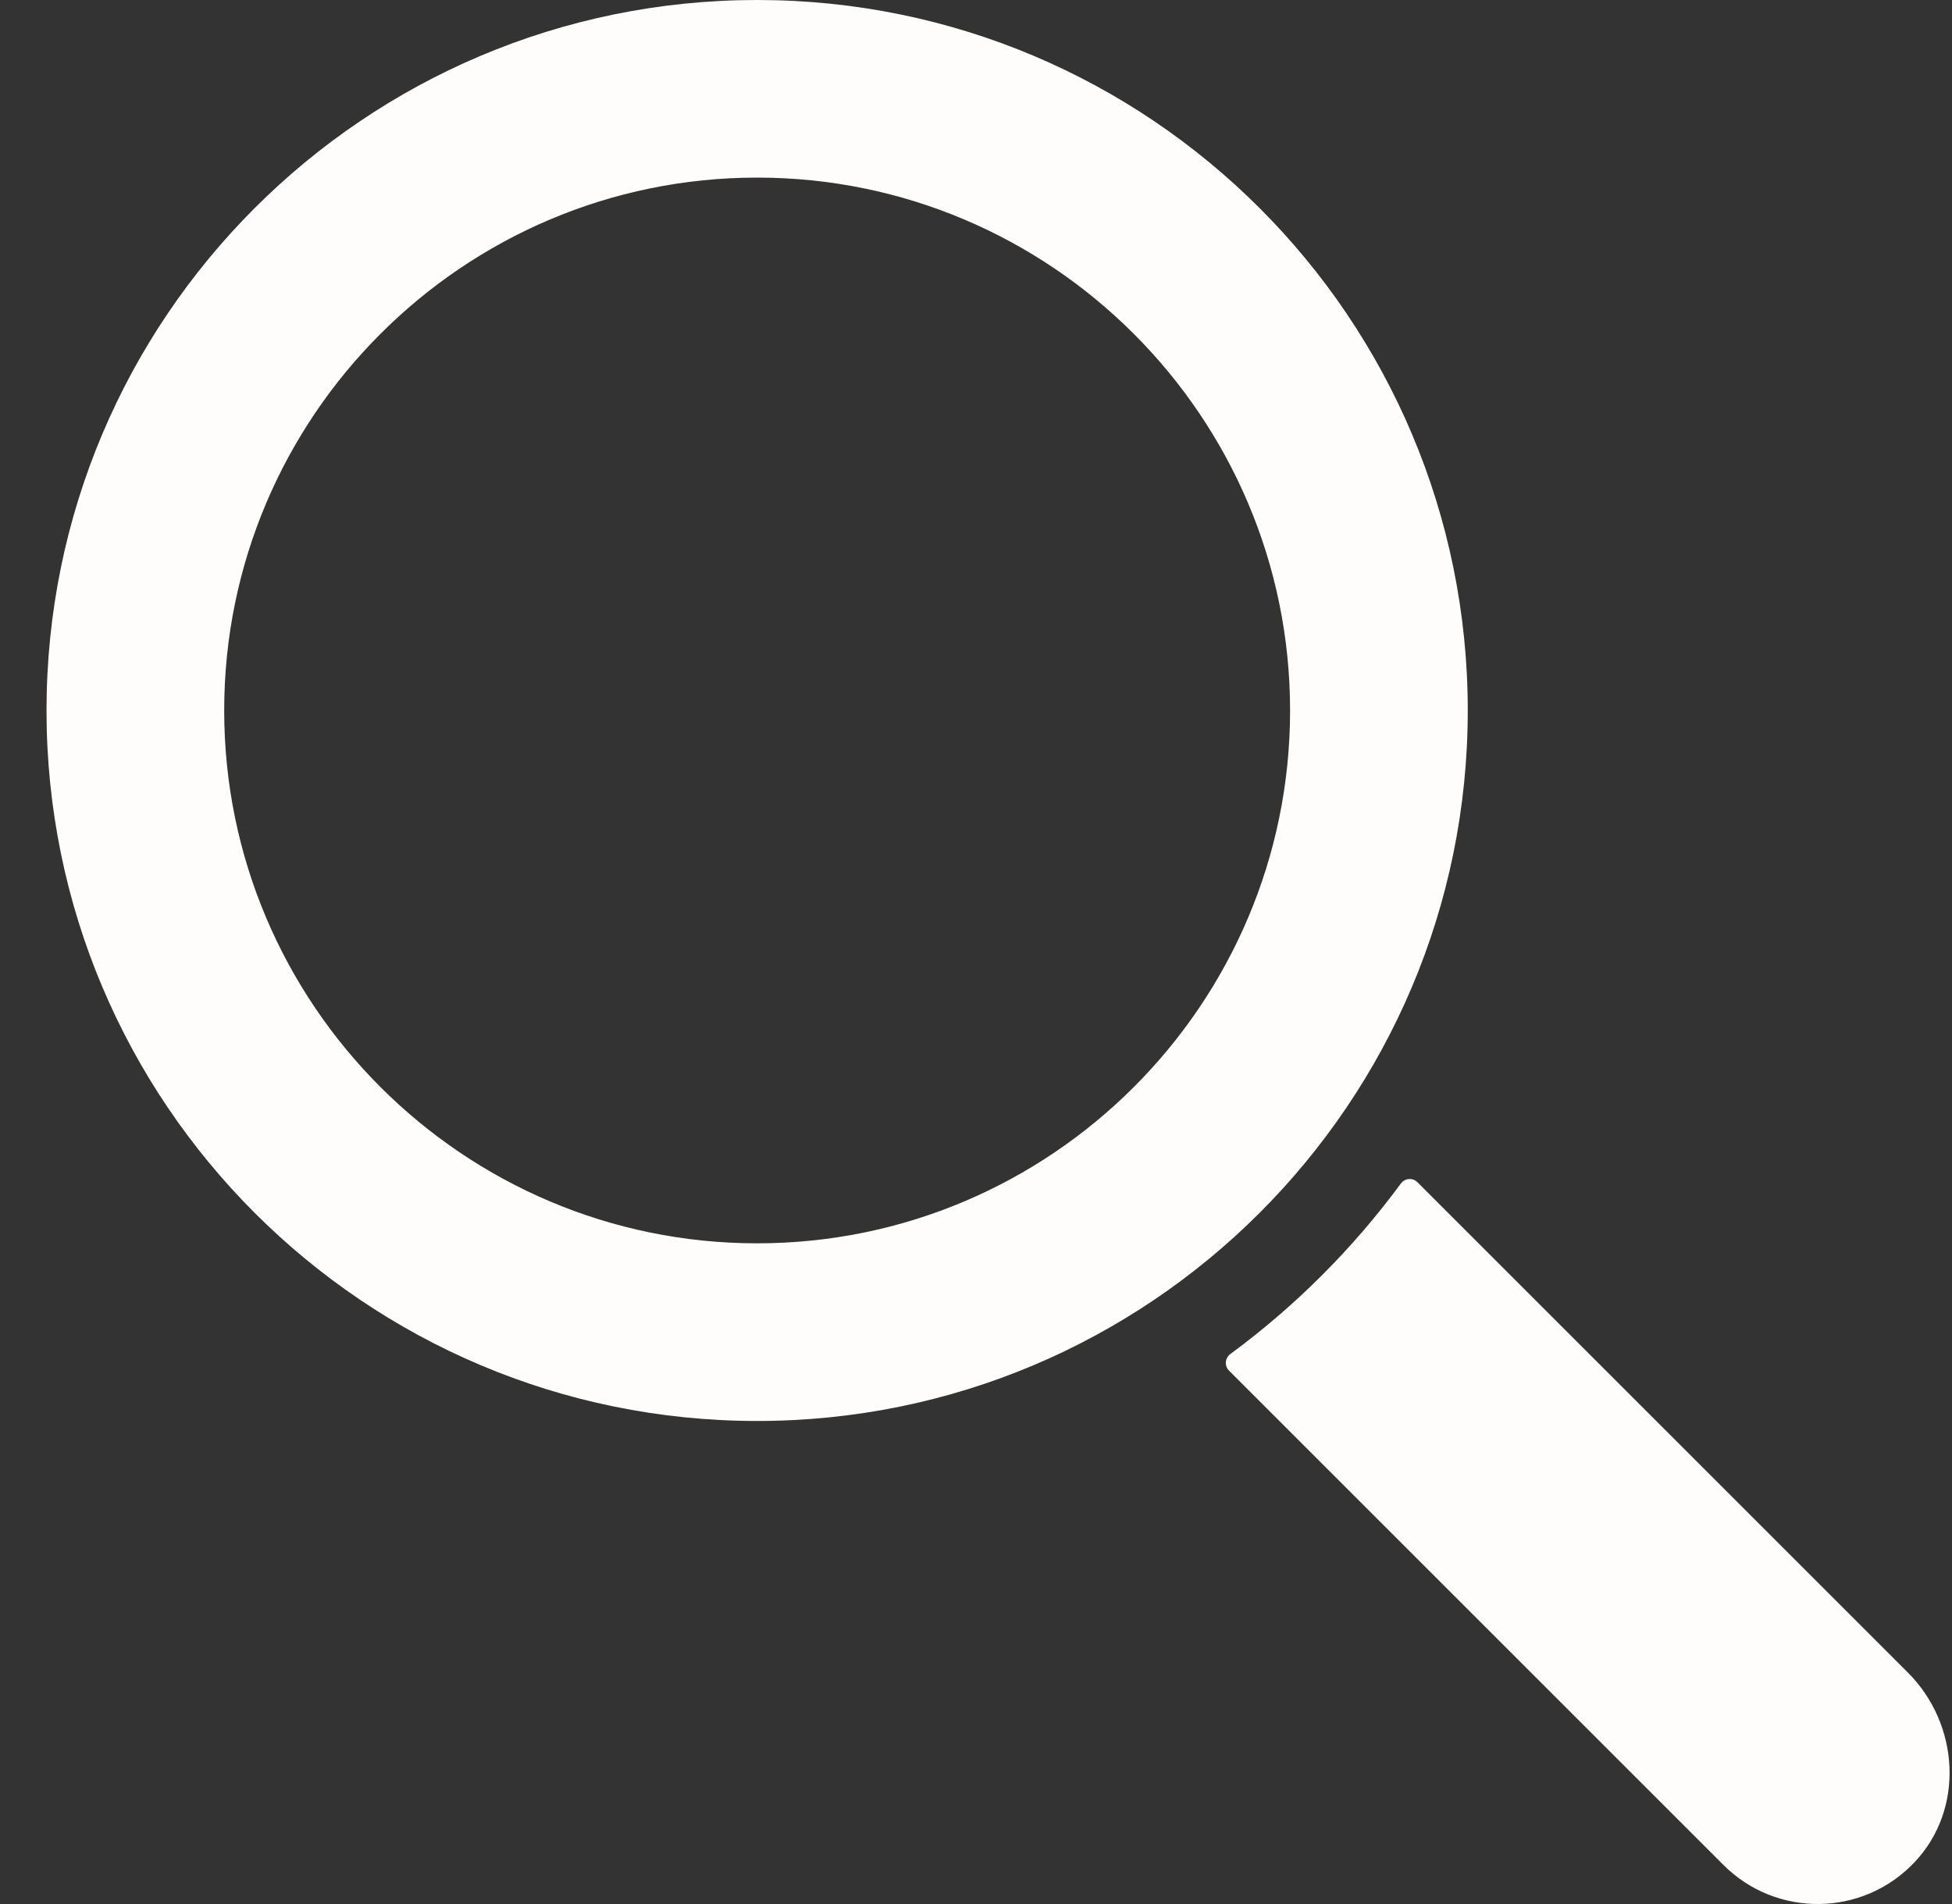 <svg width="41" height="40" viewBox="0 0 41 40" fill="none" xmlns="http://www.w3.org/2000/svg">
<rect x="0" y="0" width="41" height="40" fill="#333333" stroke="none"/>
<path d="M15.903 0C7.66 0 0.977 6.683 0.977 14.926C0.977 23.169 7.66 29.852 15.903 29.852C24.146 29.852 30.829 23.169 30.829 14.926C30.829 6.683 24.146 0 15.903 0ZM15.903 26.12C9.731 26.12 4.709 21.098 4.709 14.926C4.709 8.753 9.731 3.731 15.903 3.731C22.075 3.731 27.097 8.753 27.097 14.926C27.097 21.098 22.075 26.12 15.903 26.12Z" fill="#FFFCFC"/>
<path d="M40.217 39.118C39.13 40.273 37.313 40.293 36.2 39.18L25.815 28.795C25.714 28.694 25.728 28.53 25.843 28.445C27.209 27.439 28.416 26.231 29.423 24.865C29.508 24.75 29.672 24.736 29.773 24.837L40.075 35.139C41.158 36.223 41.268 38.003 40.217 39.118Z" fill="#FFFCFC"/>
</svg>
